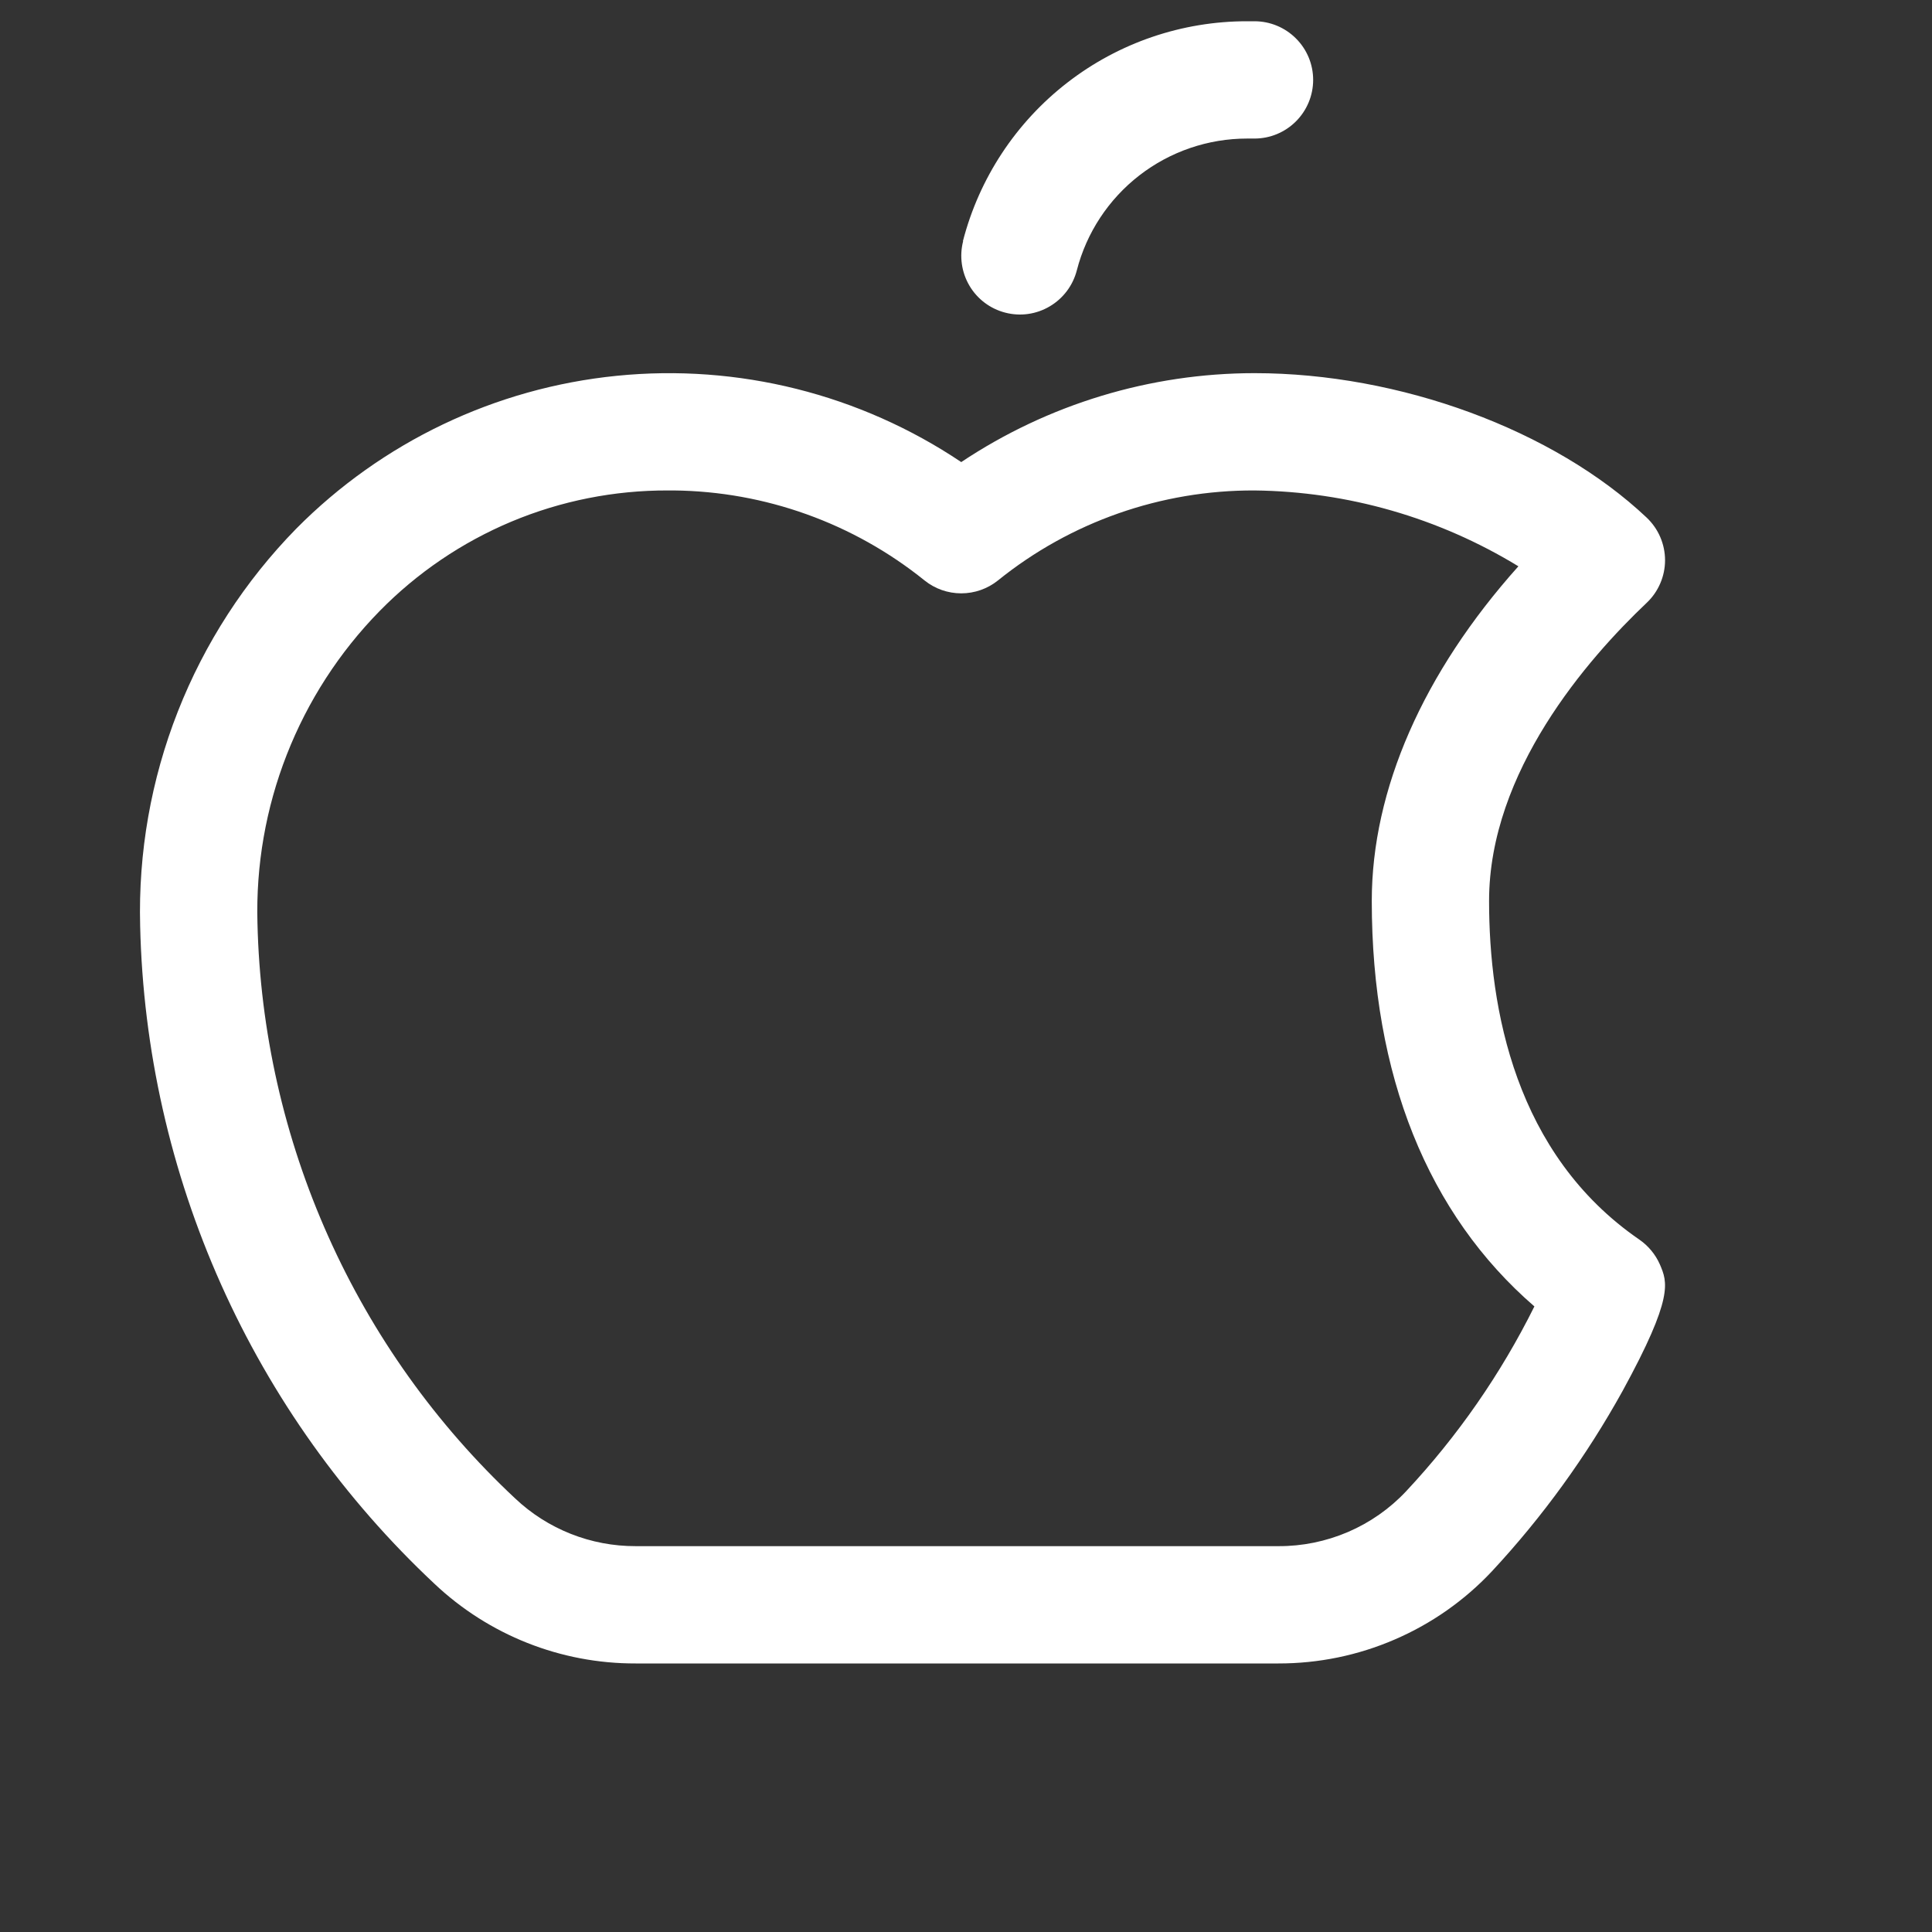 <svg width="35" height="35" viewBox="0 0 35 35" fill="none" xmlns="http://www.w3.org/2000/svg">
<rect x="0" y="0" width="35" height="35" fill="#333333" stroke="none"/>
<g clip-path="url(#clip0_247_671)">
<path d="M30.071 22.908C29.991 22.726 29.862 22.57 29.699 22.457C27.445 20.908 26.976 18.267 26.976 16.322C26.976 13.976 28.765 11.931 29.831 10.921C29.936 10.822 30.02 10.702 30.077 10.569C30.134 10.437 30.164 10.294 30.164 10.149C30.164 10.005 30.134 9.862 30.077 9.729C30.02 9.596 29.936 9.477 29.831 9.377C28.148 7.788 25.358 6.76 22.726 6.76C20.835 6.761 18.987 7.322 17.414 8.371C15.578 7.14 13.371 6.587 11.173 6.808C8.974 7.028 6.921 8.008 5.366 9.578C4.437 10.527 3.708 11.653 3.222 12.889C2.736 14.125 2.504 15.446 2.539 16.774C2.591 19.015 3.09 21.223 4.005 23.269C4.92 25.315 6.234 27.158 7.87 28.691C8.855 29.622 10.16 30.139 11.515 30.135H23.16C23.885 30.136 24.602 29.989 25.267 29.701C25.933 29.414 26.532 28.994 27.028 28.465C27.947 27.477 28.741 26.379 29.395 25.198C30.327 23.494 30.207 23.229 30.071 22.908ZM25.471 27.018C25.175 27.333 24.817 27.583 24.419 27.754C24.021 27.924 23.593 28.012 23.16 28.01H11.515C10.704 28.012 9.922 27.703 9.332 27.145C7.9 25.805 6.75 24.193 5.949 22.403C5.147 20.613 4.71 18.681 4.664 16.721C4.635 15.679 4.815 14.642 5.195 13.672C5.575 12.701 6.146 11.817 6.875 11.072C7.556 10.377 8.369 9.825 9.266 9.449C10.164 9.073 11.128 8.882 12.101 8.885H12.205C13.86 8.902 15.461 9.477 16.75 10.516C16.938 10.667 17.172 10.749 17.414 10.749C17.655 10.749 17.889 10.667 18.078 10.516C19.394 9.454 21.035 8.879 22.726 8.885C24.415 8.904 26.066 9.379 27.507 10.259C25.781 12.188 24.851 14.306 24.851 16.322C24.851 19.479 25.866 21.997 27.797 23.667C27.189 24.891 26.405 26.02 25.471 27.018ZM17.444 4.369C17.739 3.228 18.405 2.217 19.337 1.496C20.269 0.774 21.415 0.384 22.593 0.385H22.726C23.008 0.385 23.278 0.497 23.477 0.696C23.677 0.895 23.789 1.165 23.789 1.447C23.789 1.729 23.677 1.999 23.477 2.199C23.278 2.398 23.008 2.51 22.726 2.51H22.593C21.887 2.51 21.2 2.744 20.641 3.177C20.082 3.61 19.683 4.216 19.507 4.9C19.436 5.173 19.26 5.407 19.017 5.55C18.774 5.694 18.485 5.735 18.212 5.664C17.939 5.594 17.705 5.418 17.562 5.175C17.419 4.932 17.378 4.642 17.448 4.369H17.444Z" fill="white"/>
</g>
<defs>
<clipPath id="clip0_247_671">
<rect width="34" height="34" fill="white" transform="translate(0.414 0.385)"/>
</clipPath>
</defs>
</svg>
